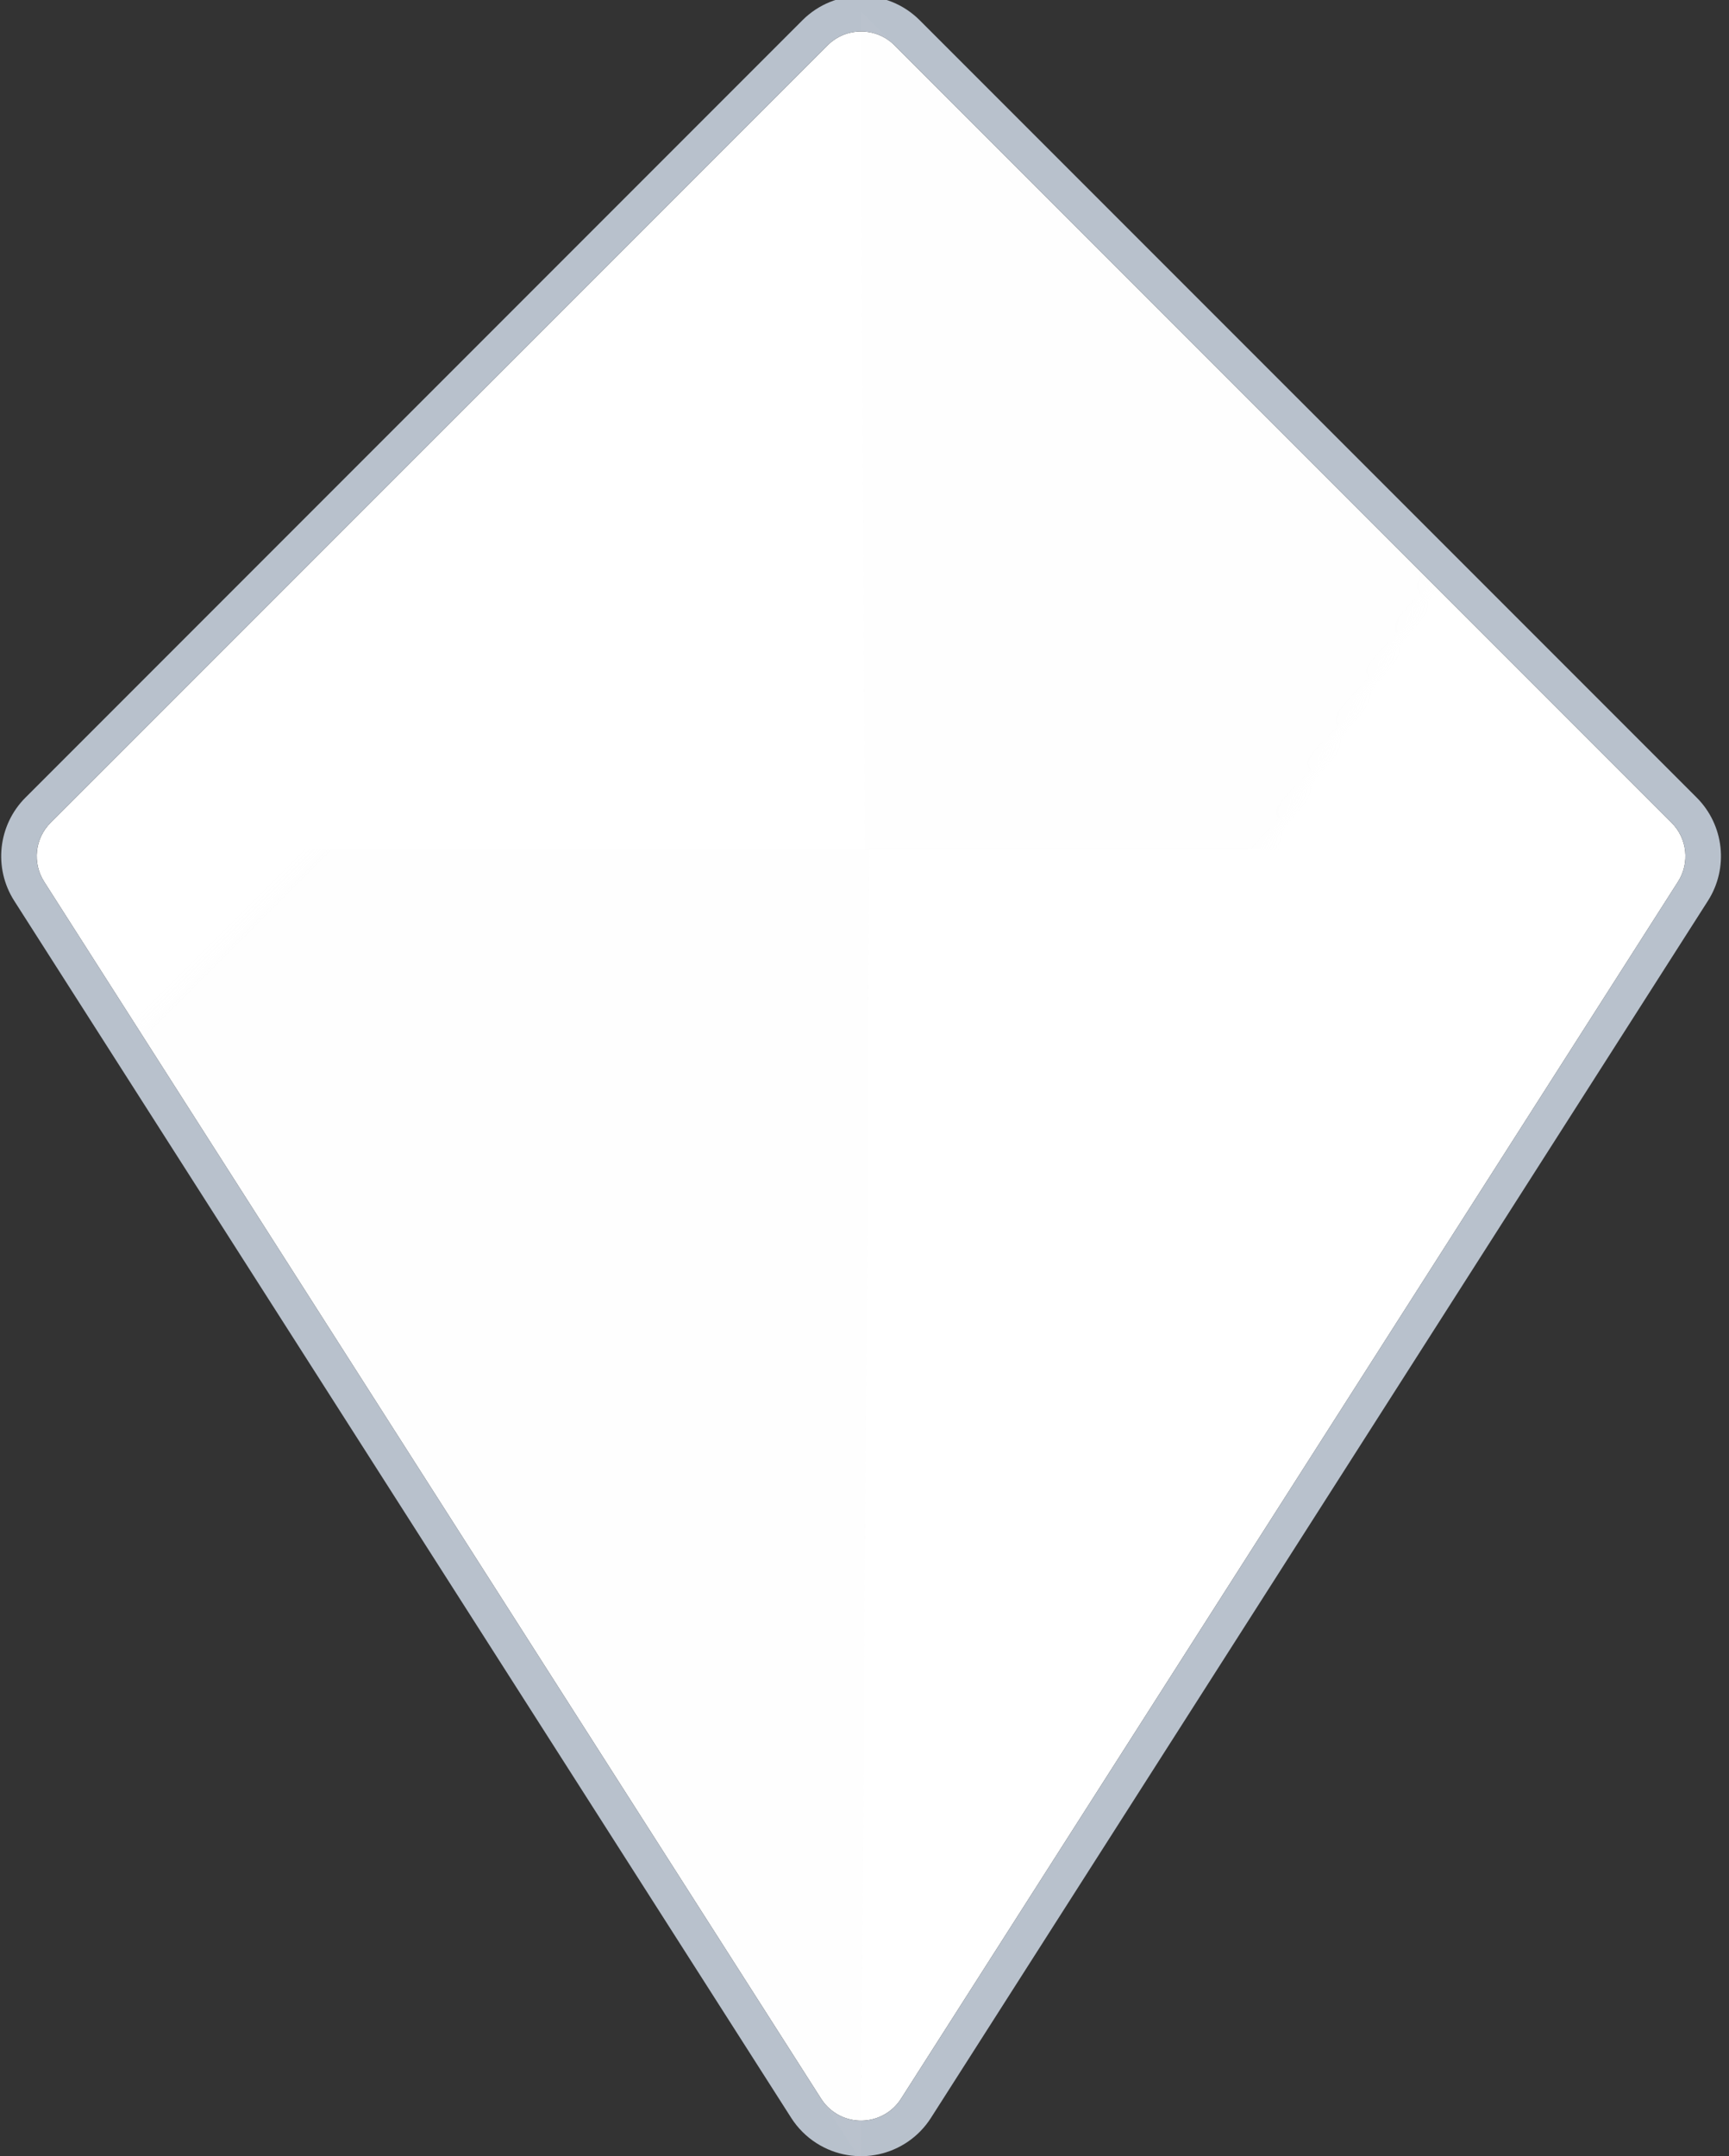 <?xml version="1.0" encoding="UTF-8"?>
<svg width="146px" height="182px" viewBox="0 0 146 182" version="1.1" xmlns="http://www.w3.org/2000/svg" xmlns:xlink="http://www.w3.org/1999/xlink">
    <rect x="0" y="0" width="146" height="182" fill="#333333" stroke="none"/>
    <!-- Generator: Sketch 45.2 (43514) - http://www.bohemiancoding.com/sketch -->
    <title>Untitled</title>
    <desc>Created with Sketch.</desc>
    <defs>
        <path d="M12.569,27.569 L105.354,27.569 L105.354,27.569 C107.232,27.569 108.856,28.874 109.261,30.707 L135.504,149.737 L135.504,149.737 C135.98,151.894 134.617,154.029 132.459,154.504 C131.892,154.629 131.304,154.629 130.737,154.504 L11.707,128.261 L11.707,128.261 C9.874,127.856 8.569,126.232 8.569,124.354 L8.569,31.569 L8.569,31.569 C8.569,29.359 10.359,27.569 12.569,27.569 Z" id="path-1"></path>
    </defs>
    <g id="Page-1" stroke="none" stroke-width="1" fill="none" fill-rule="evenodd">
        <mask id="mask-2" fill="white">
            <use xlink:href="#path-1"></use>
        </mask>
        <g id="Mask" transform="translate(72.711, 91.711) rotate(45) translate(-72.711, -91.711) ">
            <use fill="#FFFFFF" fill-rule="evenodd" xlink:href="#path-1"></use>
            <path stroke="#B8C1CC" stroke-width="3" d="M12.569,26.069 L105.354,26.069 C107.936,26.069 110.17,27.864 110.725,30.384 L136.969,149.414 C137.623,152.38 135.749,155.315 132.782,155.969 C132.002,156.141 131.194,156.141 130.414,155.969 L11.384,129.725 C8.864,129.17 7.069,126.936 7.069,124.354 L7.069,31.569 C7.069,28.531 9.531,26.069 12.569,26.069 Z"></path>
        </g>
        <polygon id="Rectangle-4-Copy-2" fill="#E4E4E4" opacity="0.2" mask="url(#mask-2)" transform="translate(90.461, 53.961) rotate(45) translate(-90.461, -53.961) " points="40.461 29.063 140.461 29.063 90.665 78.858"></polygon>
        <polygon id="Rectangle-4-Copy" fill="#DFDFDF" opacity="0.2" mask="url(#mask-2)" transform="translate(55.211, 109.211) rotate(45) translate(-55.211, -109.211) " points="41.571 69.817 119.353 148.604 -8.931 120.32"></polygon>
    </g>
</svg>